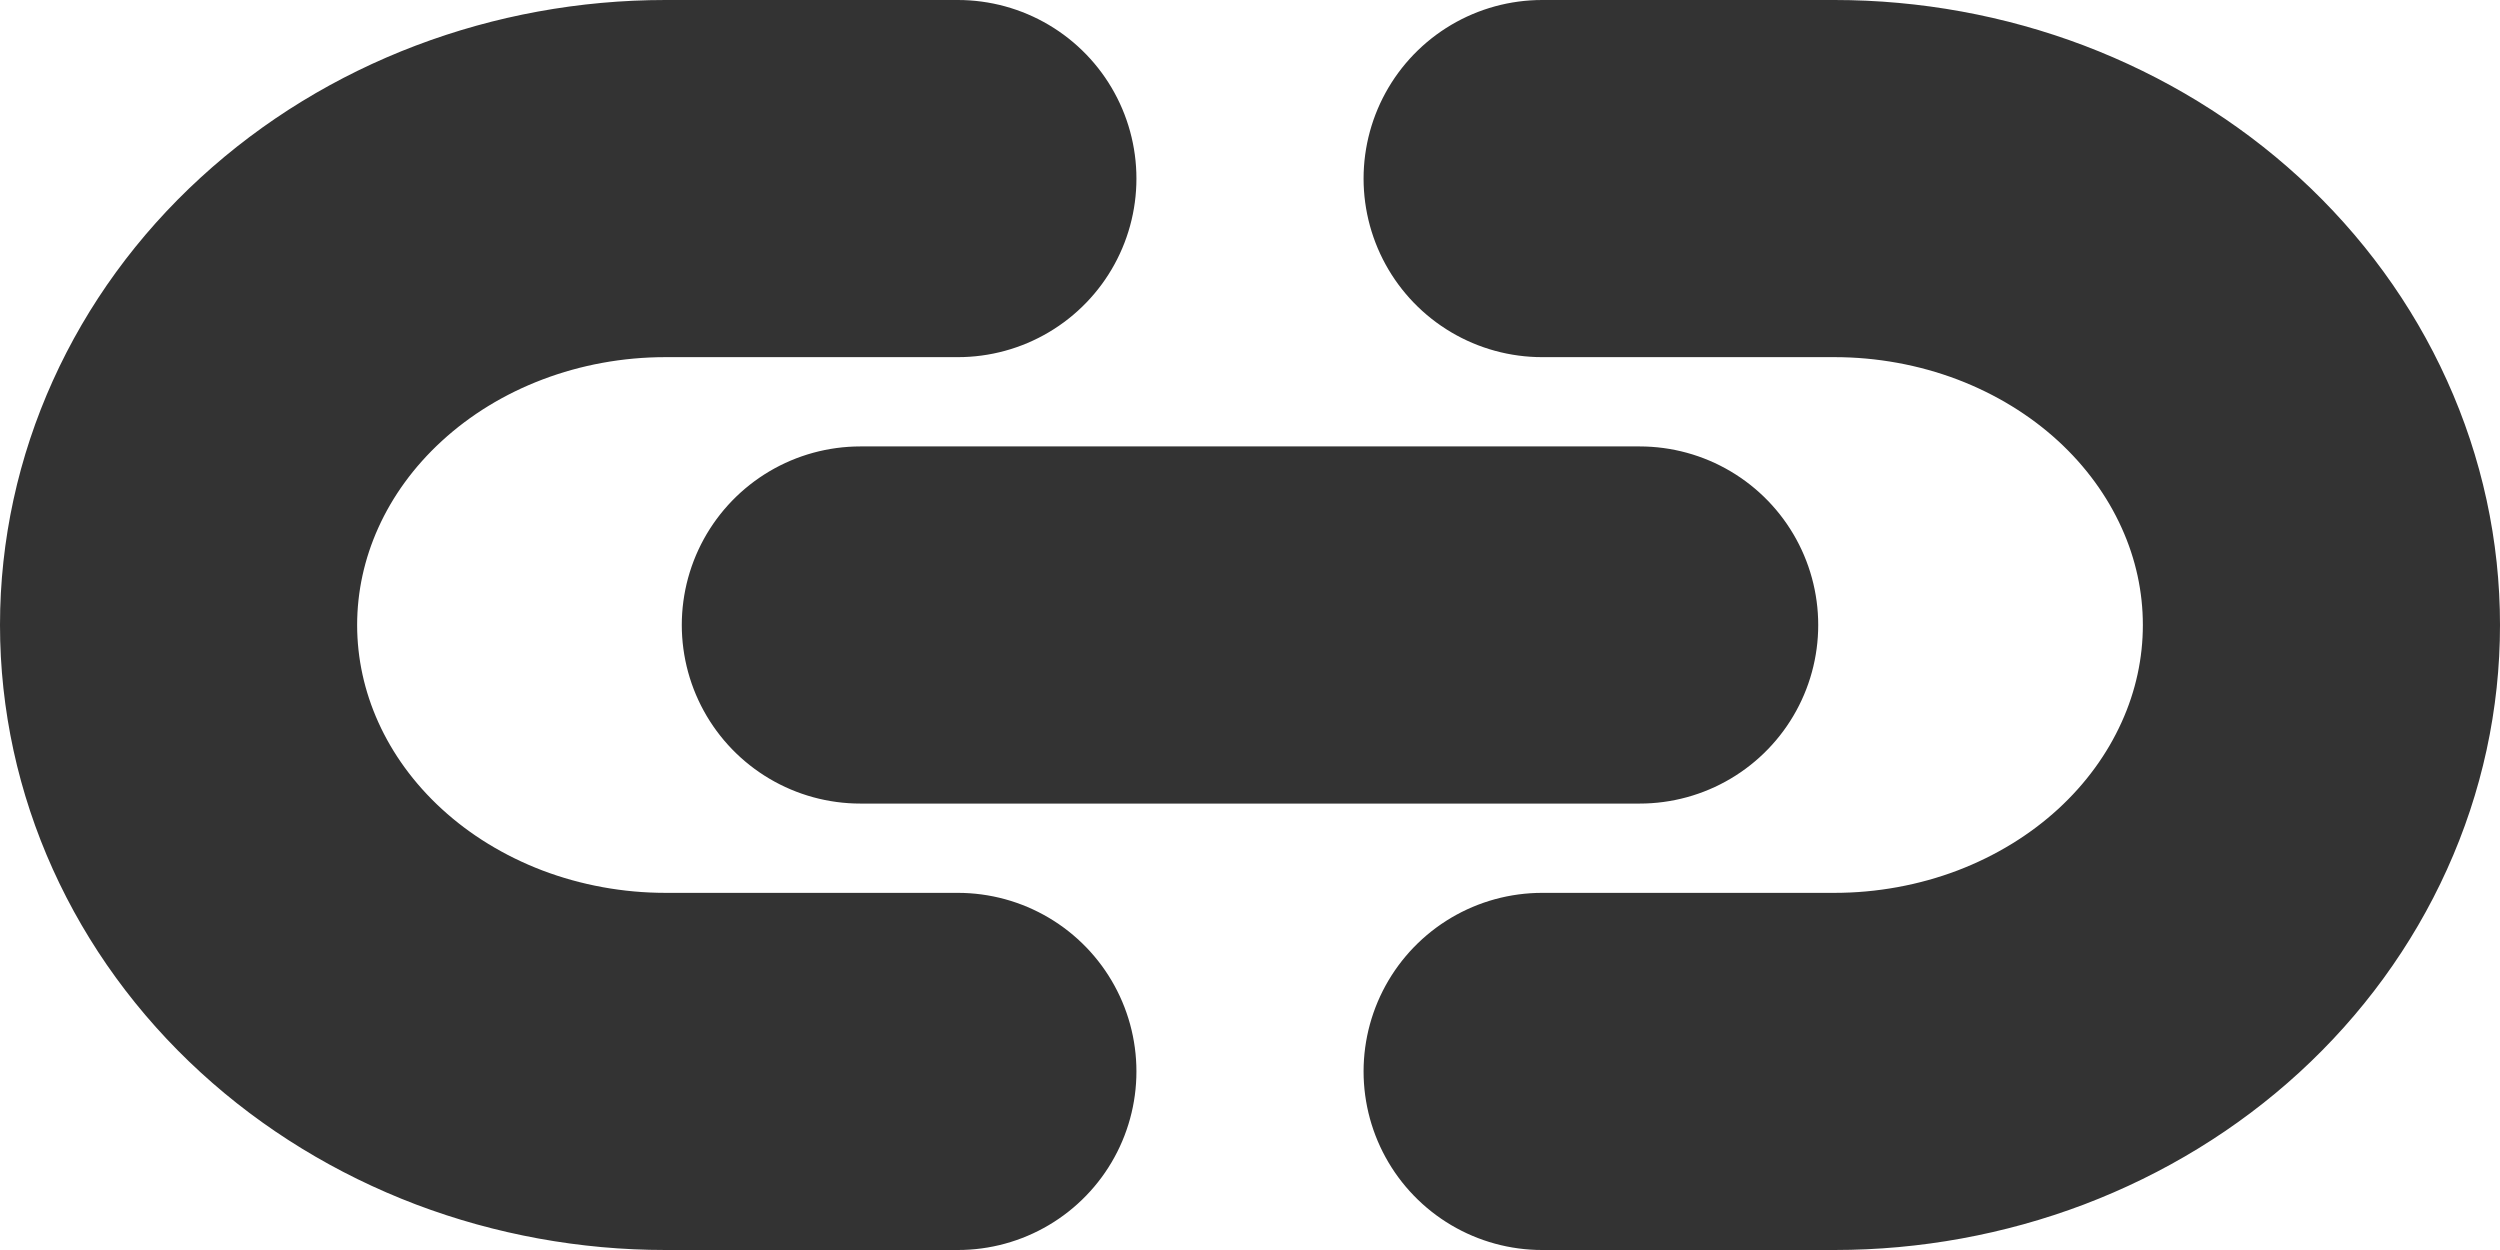 <svg width="14" height="7" viewBox="0 0 14 7" fill="none" xmlns="http://www.w3.org/2000/svg">
<path d="M8.636 1H10.273C10.631 1 10.986 1.065 11.316 1.19C11.647 1.316 11.948 1.5 12.201 1.732C12.454 1.964 12.655 2.24 12.792 2.543C12.93 2.847 13 3.172 13 3.5C13 3.828 12.93 4.153 12.792 4.457C12.655 4.76 12.454 5.036 12.201 5.268C11.948 5.5 11.647 5.684 11.316 5.81C10.986 5.935 10.631 6 10.273 6H8.636M5.364 6H3.727C3.369 6 3.014 5.935 2.684 5.81C2.353 5.684 2.052 5.5 1.799 5.268C1.287 4.799 1 4.163 1 3.5C1 2.837 1.287 2.201 1.799 1.732C2.31 1.263 3.004 1 3.727 1H5.364M4.818 3.5H9.182" stroke="#333333" stroke-width="2" stroke-linecap="round" stroke-linejoin="round"/>
</svg>
